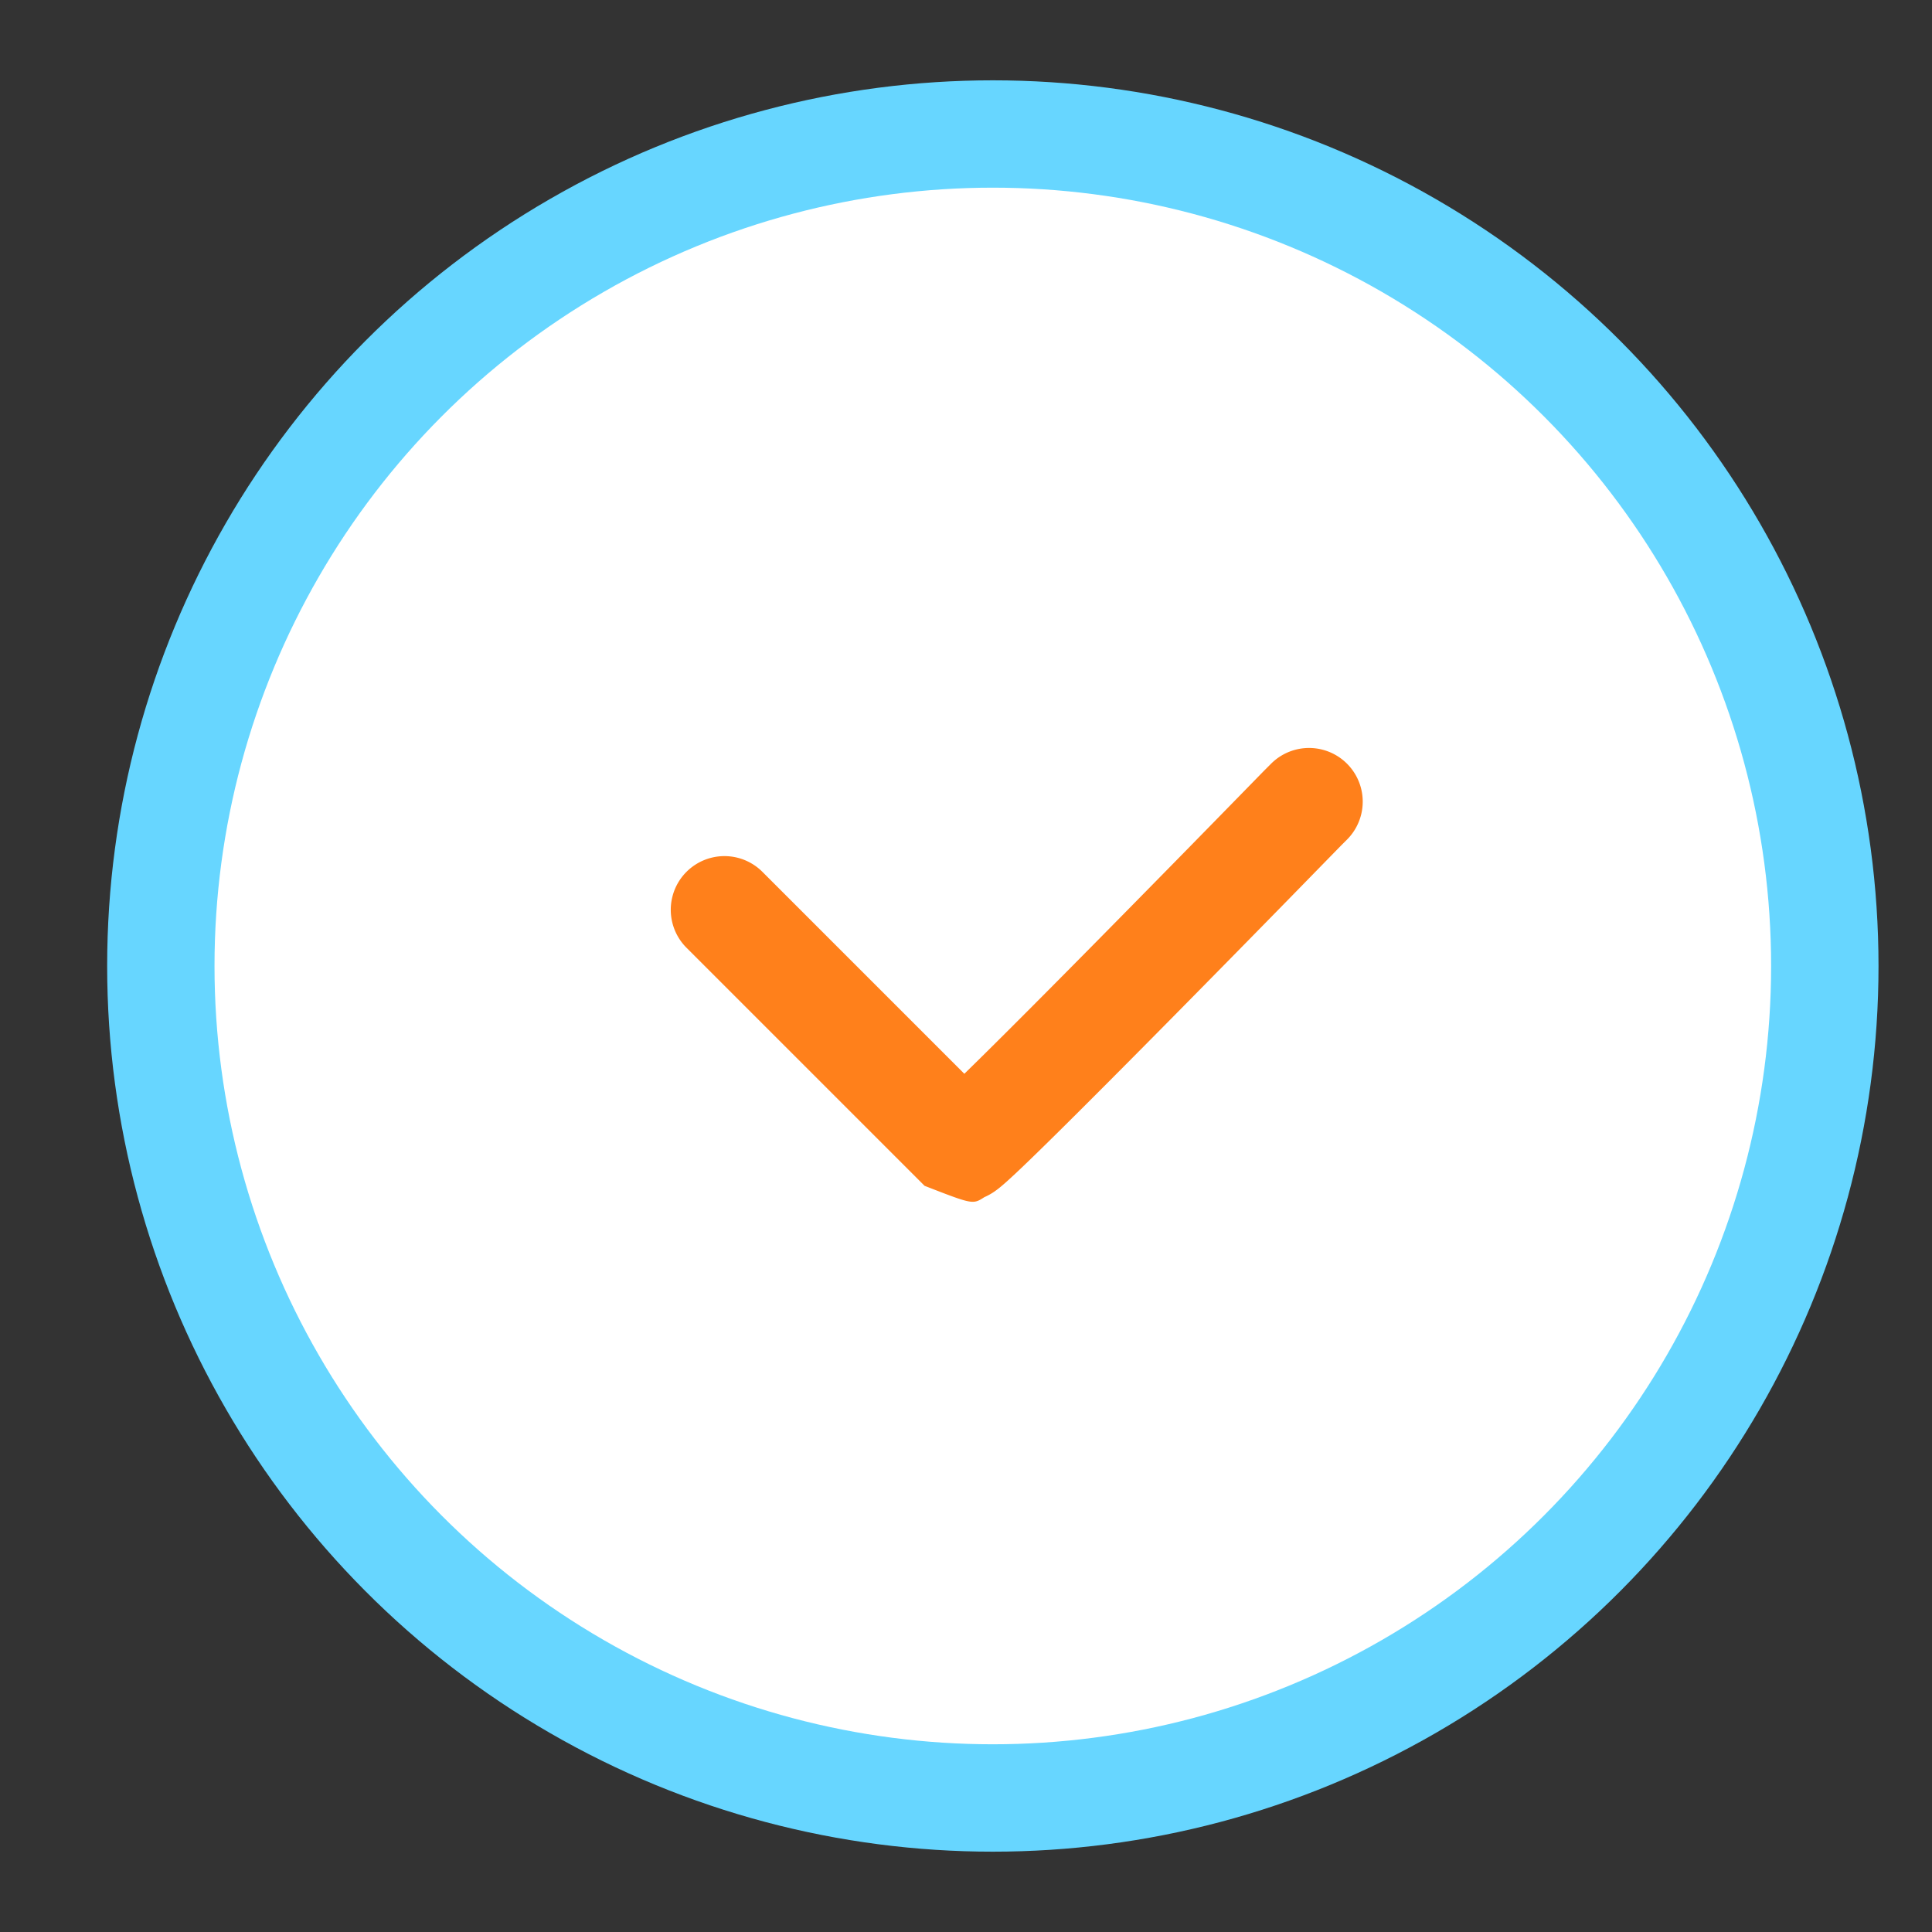 <svg xmlns="http://www.w3.org/2000/svg" width="73" height="73" viewBox="0 0 73 73">
    <rect x="0" y="0" width="73" height="73" fill="#333333" stroke="none"/>
    <g transform="translate(4.049 3.035)">
        <circle cx="33.465" cy="33.465" r="33.465" style="fill:#67d6ff"/>
        <circle data-name="Oval" cx="29.408" cy="29.408" r="29.408" transform="translate(4.056 4.056)" style="fill:#fff"/>
        <path d="M4.056 2.028a2.028 2.028 0 0 0-4.056 0V14.75c.788 1.79.788 1.79 1.294 1.9a2.244 2.244 0 0 0 .412.118 3.463 3.463 0 0 0 .36.046c.175.015.4.026.692.036.509.017 1.23.027 2.149.033 1.6.01 3.778.006 6.389-.011a1343.317 1343.317 0 0 0 7.894-.074l1.008-.012h.365a2.028 2.028 0 0 0-.053-4.056h-.363l-1.005.012a1631.378 1631.378 0 0 1-7.873.074c-2.595.017-4.756.022-6.336.011l-.877-.008z" transform="rotate(-45 48.06 -9.022)" style="fill:#ff801b"/>
    </g>
</svg>
